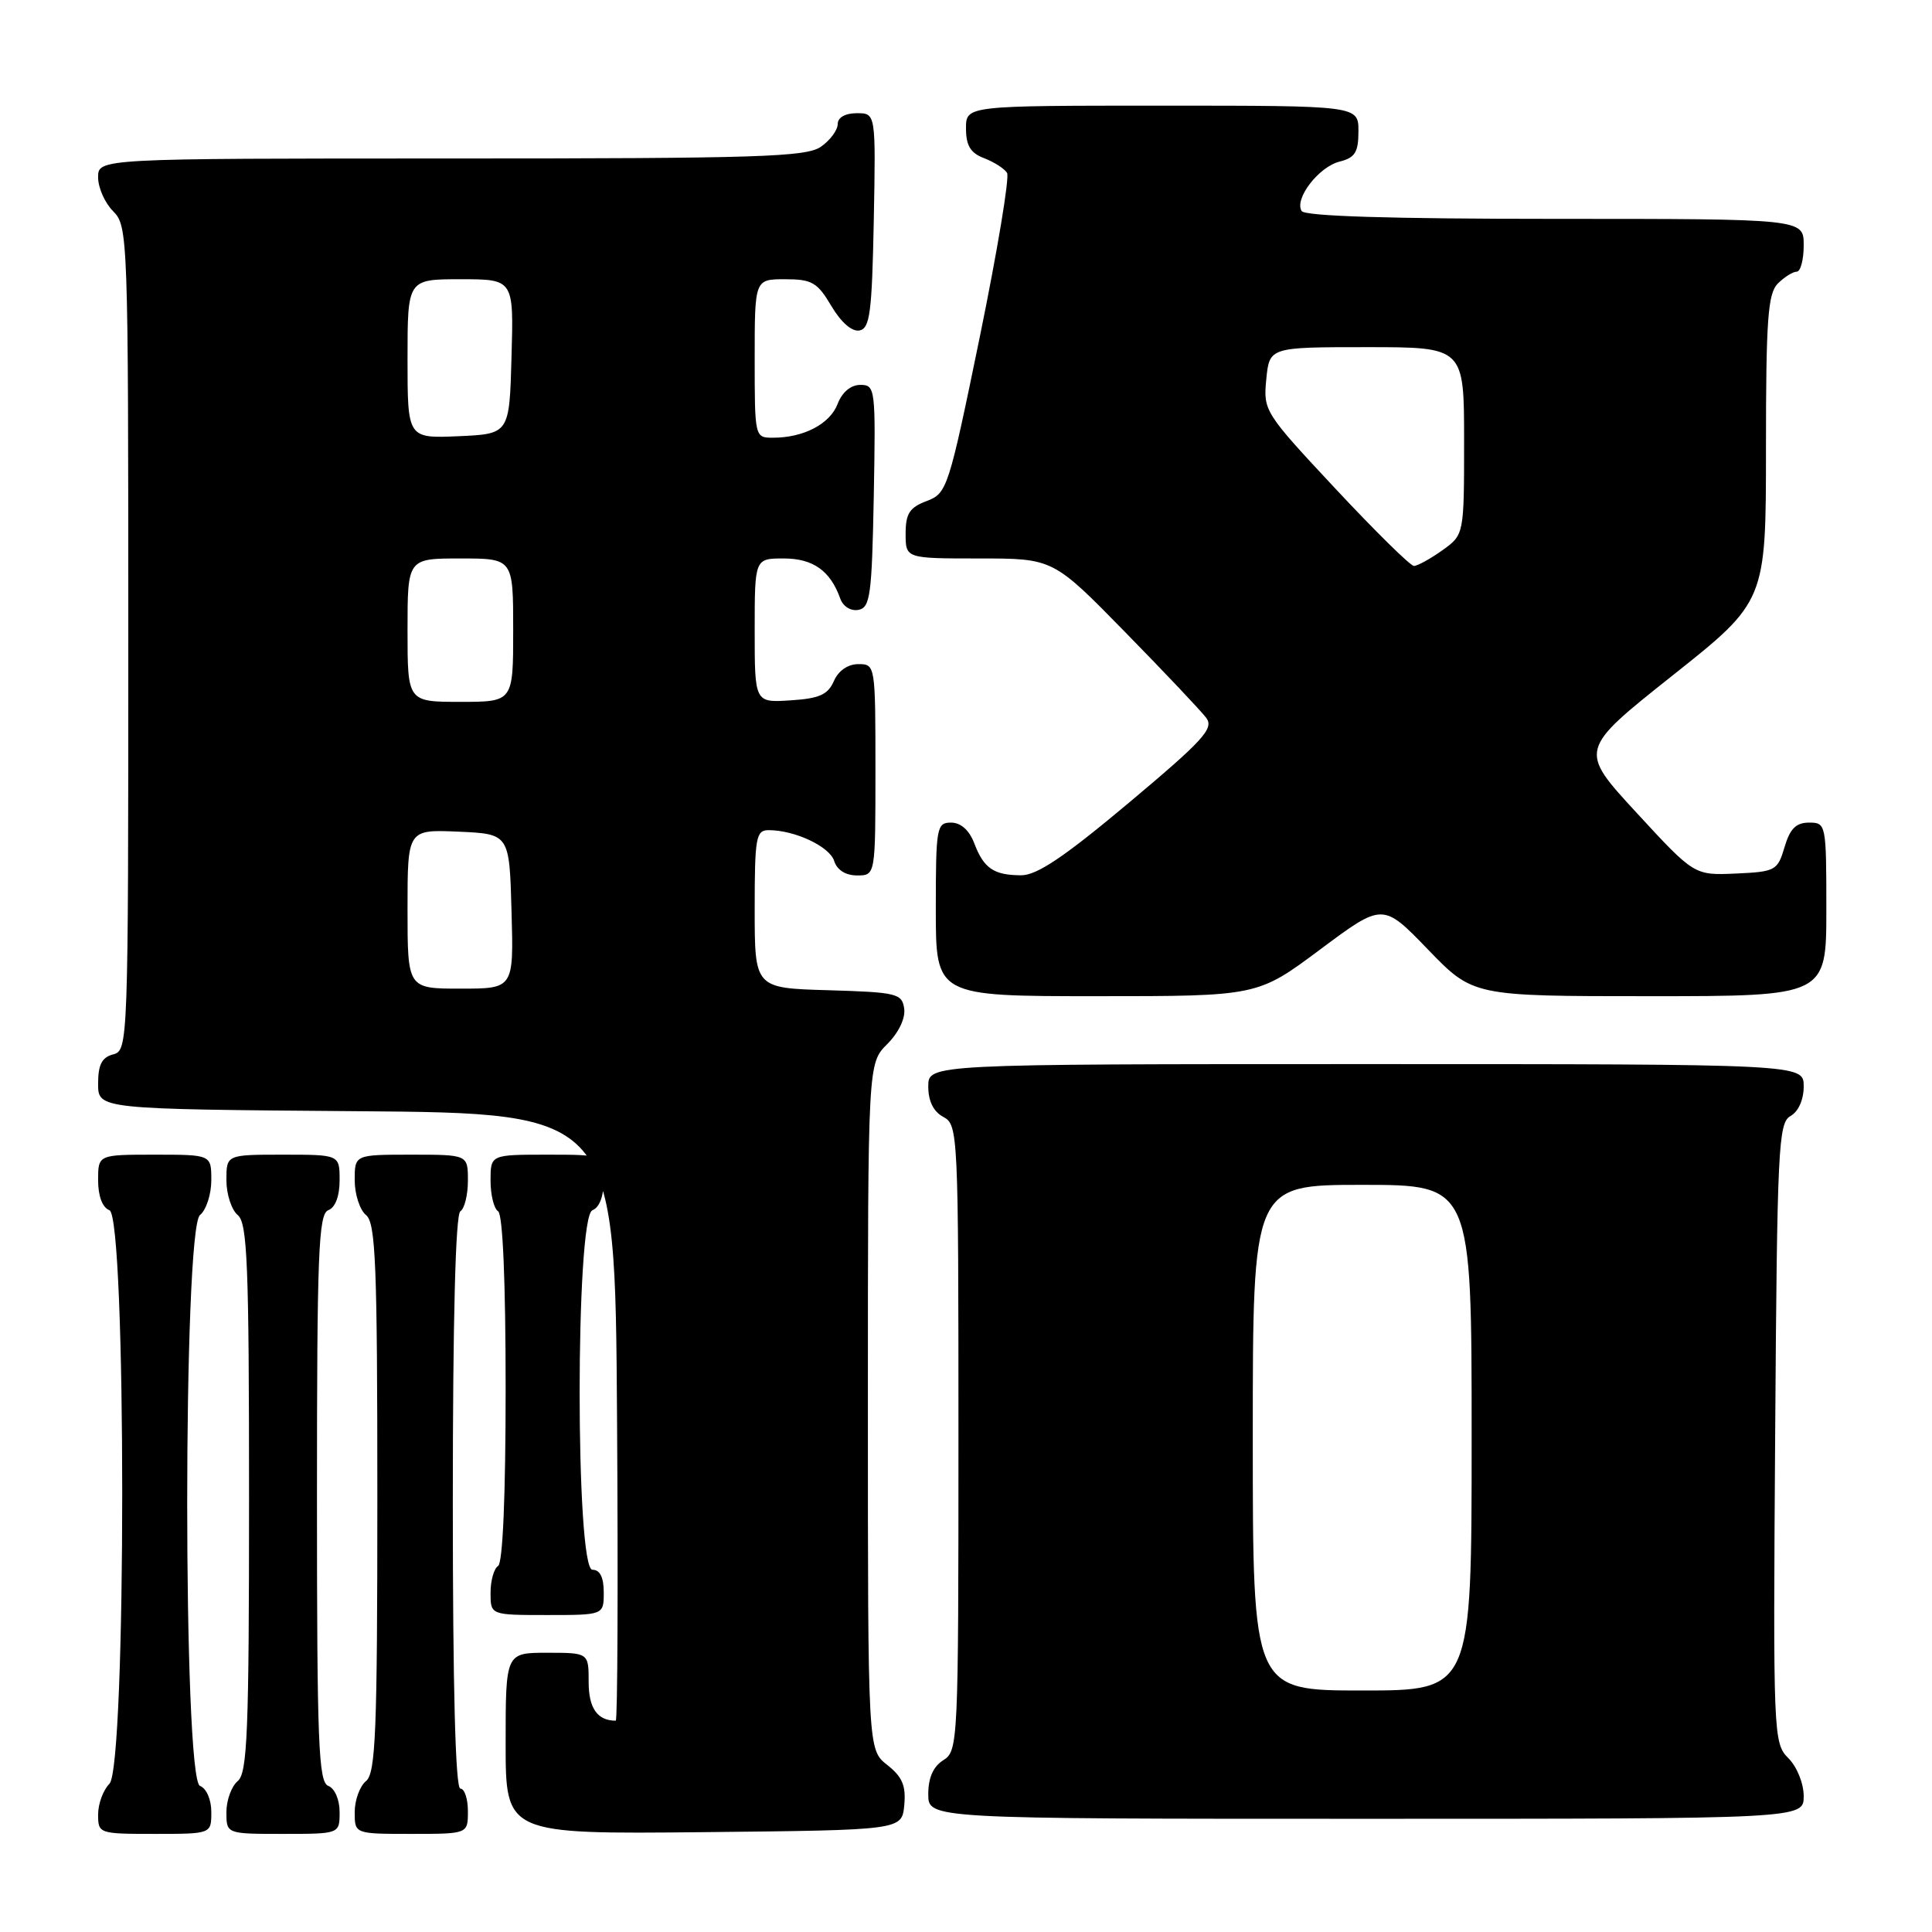 <?xml version="1.0" encoding="UTF-8" standalone="no"?>
<!DOCTYPE svg PUBLIC "-//W3C//DTD SVG 1.1//EN" "http://www.w3.org/Graphics/SVG/1.1/DTD/svg11.dtd" >
<svg xmlns="http://www.w3.org/2000/svg" xmlns:xlink="http://www.w3.org/1999/xlink" version="1.1" viewBox="0 0 256 256">
 <g >
 <path fill="currentColor"
d=" M 28.00 240.11 C 28.00 238.46 27.36 236.97 26.50 236.64 C 24.24 235.77 24.24 162.87 26.50 161.00 C 27.33 160.32 28.00 158.24 28.00 156.38 C 28.00 153.00 28.00 153.00 20.50 153.00 C 13.00 153.00 13.00 153.00 13.00 156.39 C 13.00 158.49 13.57 160.01 14.50 160.36 C 16.76 161.23 16.76 234.10 14.50 236.36 C 13.68 237.18 13.00 239.01 13.00 240.43 C 13.00 242.96 13.11 243.00 20.50 243.00 C 28.00 243.00 28.00 243.00 28.00 240.11 Z  M 45.00 240.11 C 45.00 238.46 44.36 236.97 43.50 236.64 C 42.20 236.14 42.00 230.97 42.00 198.50 C 42.00 166.03 42.20 160.86 43.50 160.36 C 44.43 160.01 45.00 158.49 45.00 156.39 C 45.00 153.00 45.00 153.00 37.50 153.00 C 30.00 153.00 30.00 153.00 30.00 156.38 C 30.00 158.24 30.68 160.32 31.50 161.00 C 32.78 162.06 33.00 167.49 33.00 198.50 C 33.00 229.51 32.78 234.94 31.50 236.00 C 30.68 236.68 30.00 238.54 30.00 240.12 C 30.00 243.00 30.00 243.00 37.50 243.00 C 45.00 243.00 45.00 243.00 45.00 240.11 Z  M 62.00 240.00 C 62.00 238.35 61.55 237.00 61.00 237.00 C 60.35 237.00 60.00 223.69 60.00 199.06 C 60.00 174.84 60.36 160.89 61.00 160.50 C 61.55 160.16 62.00 158.33 62.00 156.44 C 62.00 153.00 62.00 153.00 54.50 153.00 C 47.00 153.00 47.00 153.00 47.00 156.38 C 47.00 158.24 47.67 160.32 48.50 161.00 C 49.78 162.06 50.00 167.49 50.00 198.50 C 50.00 229.51 49.78 234.94 48.50 236.00 C 47.67 236.68 47.00 238.54 47.00 240.12 C 47.00 243.00 47.00 243.00 54.50 243.00 C 62.00 243.00 62.00 243.00 62.00 240.00 Z  M 119.82 239.20 C 120.06 236.62 119.57 235.45 117.57 233.87 C 115.00 231.85 115.00 231.85 115.00 186.38 C 115.00 140.91 115.00 140.91 117.56 138.35 C 119.08 136.83 119.99 134.93 119.81 133.65 C 119.52 131.64 118.86 131.48 109.75 131.21 C 100.00 130.93 100.00 130.93 100.00 120.46 C 100.00 110.95 100.17 110.00 101.85 110.00 C 105.32 110.00 109.92 112.16 110.53 114.08 C 110.91 115.28 112.05 116.00 113.57 116.00 C 116.00 116.00 116.00 116.00 116.00 102.00 C 116.00 88.12 115.98 88.00 113.74 88.00 C 112.35 88.00 111.09 88.87 110.49 90.25 C 109.70 92.05 108.56 92.56 104.75 92.80 C 100.00 93.11 100.00 93.11 100.00 83.55 C 100.00 74.00 100.00 74.00 103.85 74.00 C 107.74 74.00 110.03 75.63 111.34 79.32 C 111.72 80.37 112.74 81.00 113.75 80.81 C 115.31 80.51 115.53 78.86 115.78 65.74 C 116.04 51.45 115.99 51.00 114.00 51.00 C 112.73 51.00 111.59 51.96 110.99 53.52 C 109.98 56.17 106.50 58.00 102.43 58.00 C 100.01 58.00 100.00 57.96 100.00 47.50 C 100.00 37.00 100.00 37.00 104.03 37.00 C 107.59 37.00 108.31 37.42 110.16 40.55 C 111.44 42.71 112.89 43.98 113.88 43.79 C 115.27 43.52 115.54 41.44 115.78 29.24 C 116.05 15.00 116.05 15.00 113.53 15.00 C 111.99 15.00 111.00 15.57 111.00 16.44 C 111.00 17.24 110.00 18.59 108.78 19.44 C 106.84 20.80 100.50 21.00 59.78 21.00 C 13.00 21.00 13.00 21.00 13.00 23.50 C 13.00 24.88 13.90 26.90 15.00 28.00 C 16.95 29.95 17.00 31.33 17.00 84.59 C 17.00 138.35 16.97 139.20 15.00 139.71 C 13.50 140.10 13.00 141.07 13.00 143.60 C 13.00 146.97 13.00 146.97 47.25 147.24 C 81.50 147.50 81.50 147.50 81.76 187.75 C 81.91 209.89 81.83 228.00 81.59 228.00 C 79.16 228.00 78.00 226.35 78.00 222.89 C 78.00 219.00 78.00 219.00 72.50 219.00 C 67.00 219.00 67.00 219.00 67.00 231.02 C 67.00 243.03 67.00 243.03 93.25 242.77 C 119.50 242.50 119.50 242.50 119.82 239.20 Z  M 239.00 238.00 C 239.00 236.32 238.11 234.11 236.97 232.97 C 234.98 230.98 234.94 230.01 235.22 189.90 C 235.48 152.02 235.64 148.78 237.25 147.88 C 238.30 147.29 239.00 145.72 239.00 143.95 C 239.00 141.00 239.00 141.00 181.00 141.00 C 123.00 141.00 123.00 141.00 123.00 143.96 C 123.00 145.91 123.69 147.30 125.00 148.00 C 126.95 149.04 127.00 150.09 127.00 190.53 C 127.00 230.90 126.95 232.02 125.00 233.23 C 123.66 234.07 123.00 235.56 123.00 237.74 C 123.00 241.00 123.00 241.00 181.00 241.00 C 239.00 241.00 239.00 241.00 239.00 238.00 Z  M 80.00 211.00 C 80.00 209.00 79.50 208.00 78.50 208.00 C 76.24 208.00 76.24 161.23 78.50 160.36 C 79.43 160.01 80.00 158.49 80.00 156.39 C 80.00 153.00 80.00 153.00 72.50 153.00 C 65.00 153.00 65.00 153.00 65.00 156.44 C 65.00 158.33 65.45 160.16 66.00 160.50 C 66.62 160.88 67.00 169.82 67.00 184.00 C 67.00 198.18 66.62 207.12 66.00 207.50 C 65.45 207.84 65.00 209.44 65.00 211.06 C 65.00 214.00 65.00 214.00 72.50 214.00 C 80.00 214.00 80.00 214.00 80.00 211.00 Z  M 174.93 125.81 C 183.23 119.62 183.23 119.62 189.21 125.81 C 195.19 132.00 195.19 132.00 218.60 132.00 C 242.00 132.00 242.00 132.00 242.00 120.50 C 242.00 109.18 241.96 109.00 239.71 109.00 C 237.98 109.00 237.18 109.81 236.46 112.25 C 235.54 115.36 235.26 115.51 230.00 115.75 C 224.50 115.99 224.50 115.99 216.84 107.68 C 209.19 99.38 209.19 99.38 221.59 89.53 C 234.00 79.68 234.00 79.68 234.00 59.41 C 234.00 42.32 234.25 38.90 235.57 37.57 C 236.44 36.71 237.56 36.00 238.07 36.00 C 238.58 36.00 239.00 34.42 239.00 32.50 C 239.00 29.00 239.00 29.00 206.06 29.00 C 184.25 29.00 172.90 28.65 172.47 27.96 C 171.48 26.34 174.74 22.10 177.51 21.41 C 179.55 20.90 180.00 20.17 180.00 17.39 C 180.00 14.00 180.00 14.00 154.00 14.00 C 128.00 14.00 128.00 14.00 128.00 17.02 C 128.00 19.30 128.60 20.28 130.40 20.96 C 131.72 21.47 133.09 22.34 133.44 22.91 C 133.79 23.47 132.16 33.25 129.83 44.63 C 125.69 64.77 125.50 65.36 122.79 66.39 C 120.52 67.24 120.00 68.05 120.00 70.72 C 120.00 74.00 120.00 74.00 129.77 74.00 C 139.54 74.00 139.54 74.00 149.08 83.75 C 154.33 89.11 159.17 94.23 159.84 95.13 C 160.88 96.53 159.44 98.10 149.57 106.38 C 141.02 113.55 137.38 116.00 135.29 115.98 C 131.67 115.96 130.36 115.07 129.09 111.73 C 128.43 110.00 127.31 109.00 126.02 109.00 C 124.11 109.00 124.00 109.62 124.00 120.50 C 124.00 132.00 124.00 132.00 145.32 132.00 C 166.63 132.00 166.63 132.00 174.93 125.81 Z  M 54.00 120.45 C 54.00 109.91 54.00 109.91 60.75 110.20 C 67.50 110.50 67.50 110.50 67.78 120.75 C 68.07 131.00 68.07 131.00 61.03 131.00 C 54.00 131.00 54.00 131.00 54.00 120.45 Z  M 54.00 83.50 C 54.00 74.00 54.00 74.00 61.00 74.00 C 68.00 74.00 68.00 74.00 68.00 83.50 C 68.00 93.00 68.00 93.00 61.00 93.00 C 54.00 93.00 54.00 93.00 54.00 83.50 Z  M 54.00 47.55 C 54.00 37.00 54.00 37.00 61.03 37.00 C 68.07 37.00 68.07 37.00 67.78 47.25 C 67.50 57.50 67.50 57.50 60.75 57.80 C 54.00 58.09 54.00 58.09 54.00 47.55 Z  M 166.00 190.50 C 166.00 157.00 166.00 157.00 180.50 157.00 C 195.00 157.00 195.00 157.00 195.00 190.50 C 195.00 224.00 195.00 224.00 180.50 224.00 C 166.00 224.00 166.00 224.00 166.00 190.50 Z  M 176.94 64.74 C 167.54 54.68 167.38 54.43 167.79 50.25 C 168.21 46.00 168.21 46.00 181.11 46.00 C 194.00 46.00 194.00 46.00 194.00 58.43 C 194.00 70.86 194.00 70.86 191.10 72.93 C 189.50 74.07 187.81 74.99 187.35 74.99 C 186.88 74.98 182.20 70.37 176.94 64.74 Z "/>
</g>
</svg>